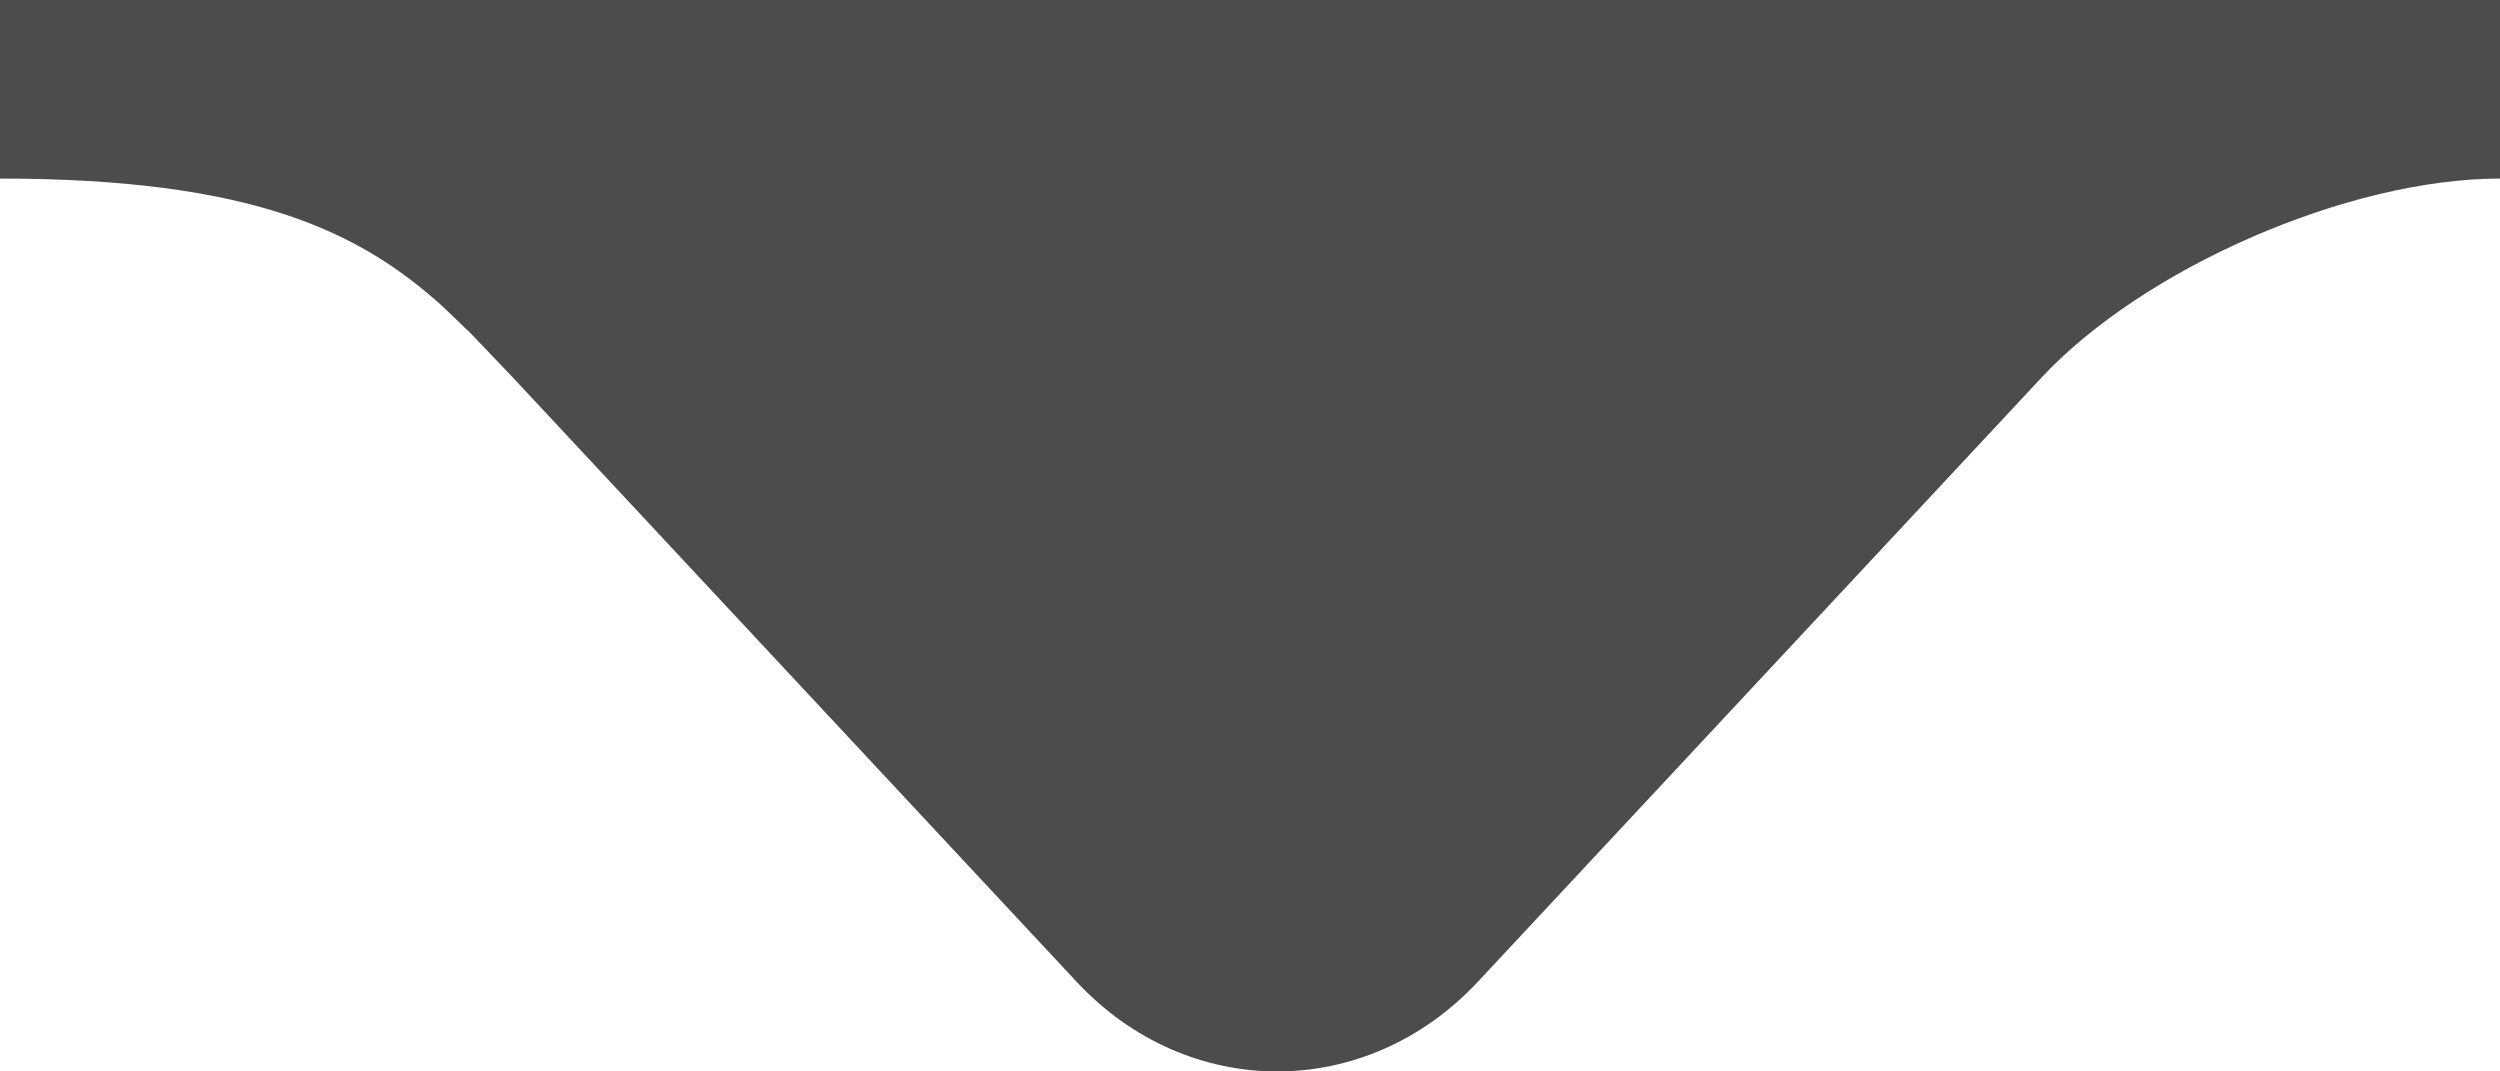 <?xml version="1.0" encoding="UTF-8"?>
<svg width="14px" height="6px" viewBox="0 0 14 6" version="1.1" xmlns="http://www.w3.org/2000/svg" xmlns:xlink="http://www.w3.org/1999/xlink">
    <title>arrow</title>
    <g id="arrow" stroke="none" stroke-width="1" fill="none" fill-rule="evenodd">
        <path d="M-4.10344787e-18,1 C1.419,1 2.018,1.299 2.481,1.718 L2.64,1.871 L2.872,2.114 L6.029,5.498 C6.654,6.168 7.651,6.167 8.276,5.498 L11.433,2.114 C12.006,1.5 13.151,1 14,1 L14,-7.66053887e-15 L9.43885413e-14,-7.66053887e-15 L-4.10344787e-18,1 Z" id="Rectangle-163-Copy-6备份-8" fill="#4C4C4C"></path>
    </g>
</svg>